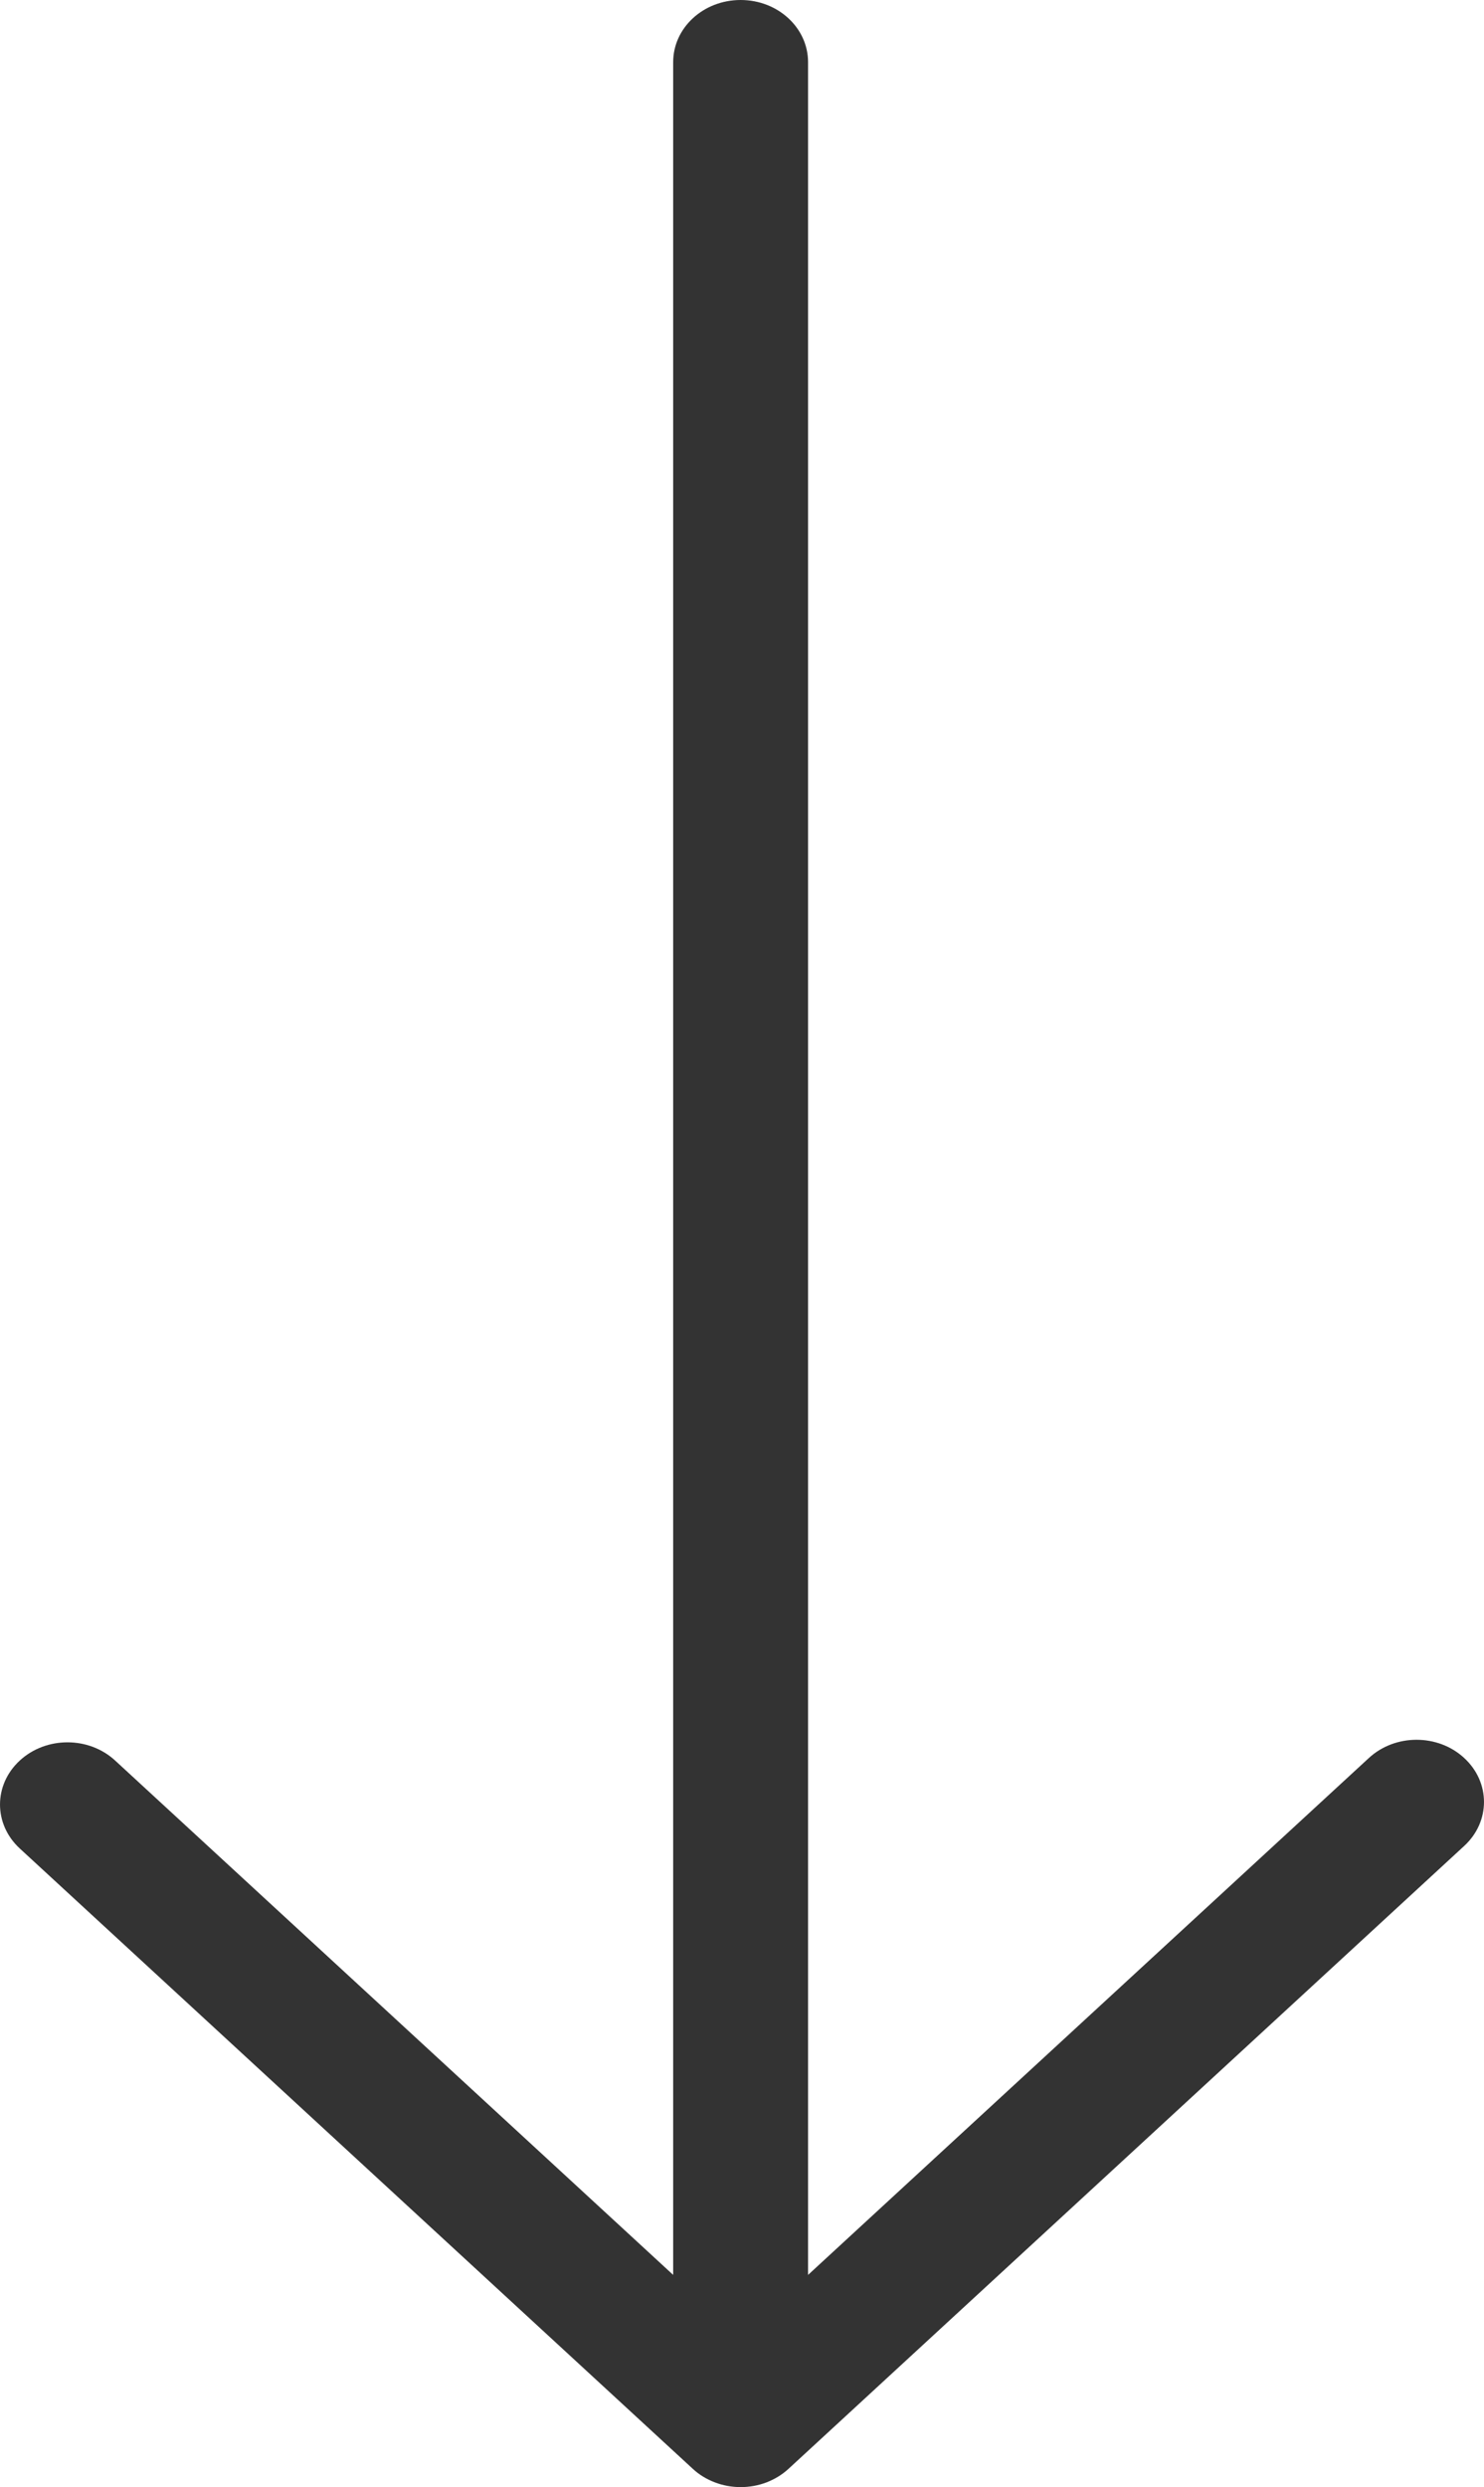 <?xml version="1.0" encoding="UTF-8"?>
<svg width="37px" height="62px" viewBox="0 0 37 62" version="1.1" xmlns="http://www.w3.org/2000/svg" xmlns:xlink="http://www.w3.org/1999/xlink">
    <!-- Generator: Sketch 52.5 (67469) - http://www.bohemiancoding.com/sketch -->
    <title>Shape</title>
    <desc>Created with Sketch.</desc>
    <g id="Desktop" stroke="none" stroke-width="1" fill="none" fill-rule="evenodd">
        <g id="Assemble-case-study-Copy" transform="translate(-666, -13270)" fill="#333333" fill-rule="nonzero">
            <path d="M667.682,13288.63 C668.113,13288.63 668.543,13288.478 668.871,13288.175 L682.853,13275.29 L682.853,13330.45 C682.853,13331.307 683.604,13332 684.534,13332 C685.465,13332 686.216,13331.307 686.216,13330.45 L686.216,13275.29 L700.129,13288.112 C700.786,13288.718 701.849,13288.718 702.507,13288.112 C703.164,13287.506 703.164,13286.526 702.507,13285.92 L685.725,13270.454 C685.571,13270.31 685.384,13270.197 685.175,13270.117 C684.765,13269.961 684.302,13269.961 683.89,13270.117 C683.683,13270.197 683.497,13270.311 683.342,13270.454 L666.493,13285.984 C665.836,13286.59 665.836,13287.569 666.493,13288.175 C666.821,13288.479 667.252,13288.63 667.682,13288.63 Z" id="Shape" transform="translate(684.5, 13301) rotate(180) translate(-684.5, -13301) "></path>
        </g>
    </g>
</svg>